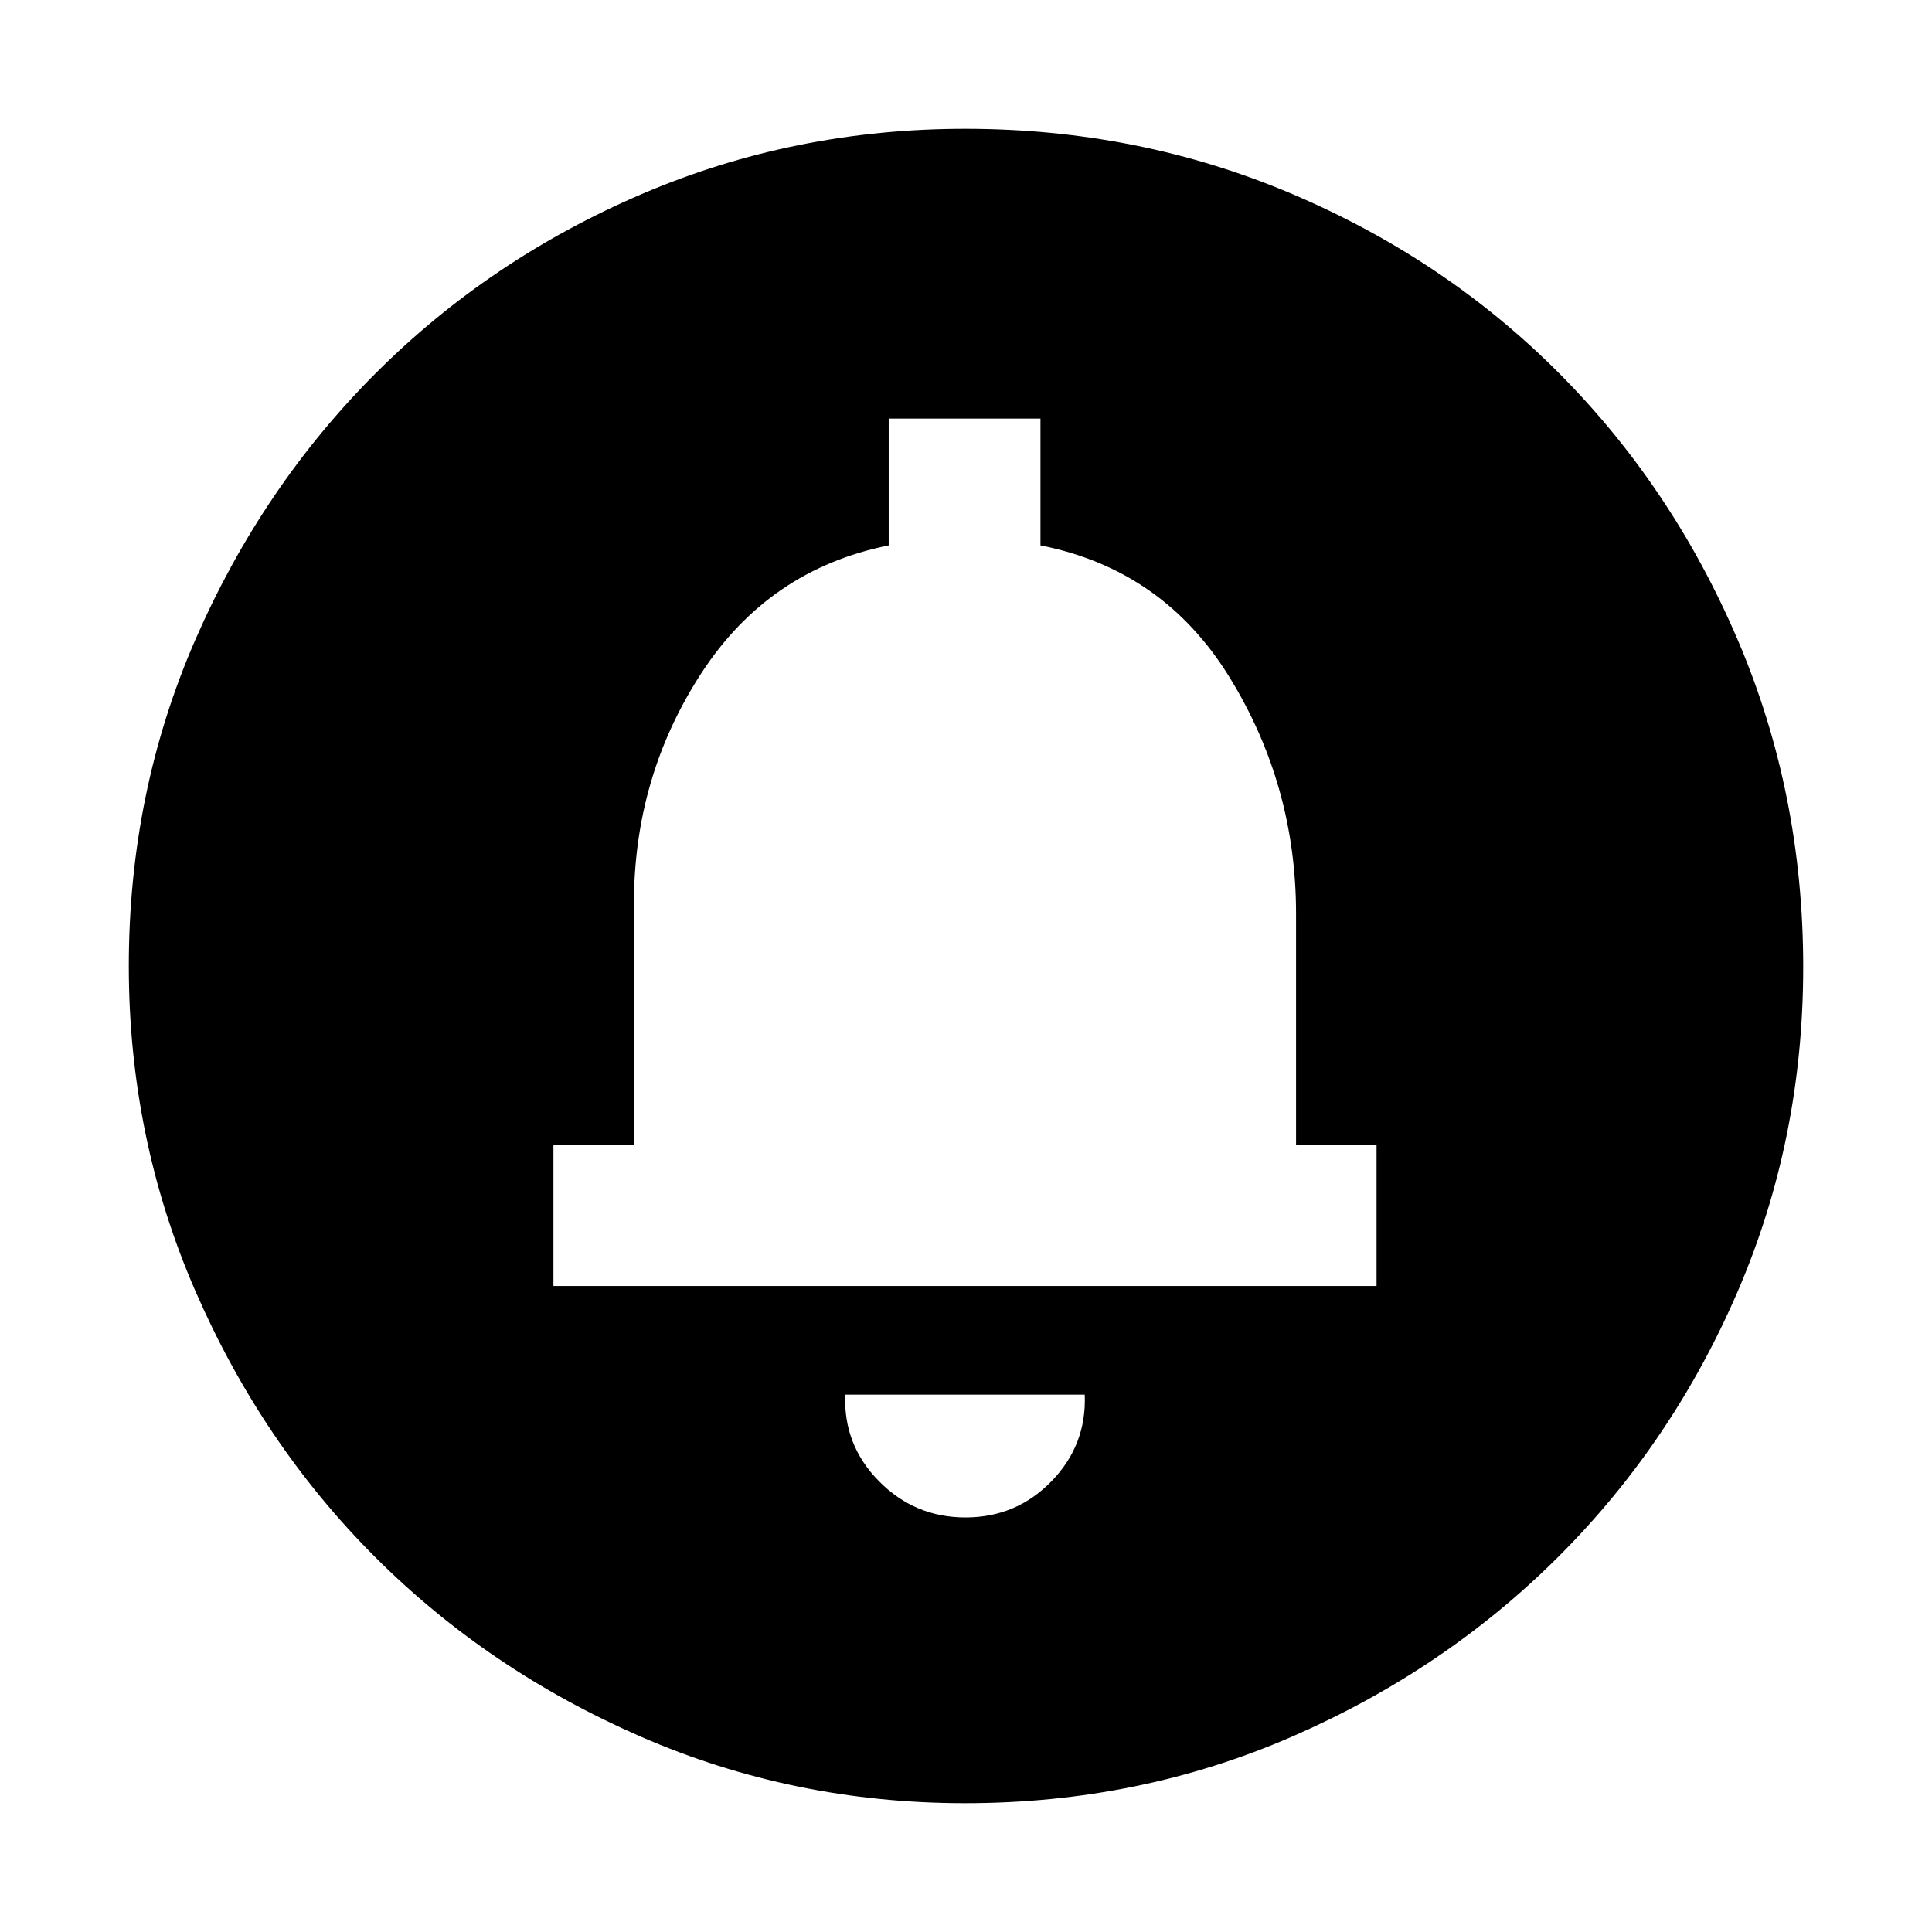 <svg xmlns="http://www.w3.org/2000/svg" height="48" viewBox="0 -960 960 960" width="48"><path d="M479.76-206q25.24 0 42.74-18 17.5-18 16.5-43H420q-1 25 16.76 43 17.77 18 43 18ZM275-321h409v-70h-40v-115q0-63.77-33-117.38Q578-677 517-689v-63h-75.41v63Q382-677 348.5-625.5T315-511v120h-40v70Zm205-70Zm-.46 327q-85.18 0-161.02-33.02t-132.16-89.34q-56.32-56.32-89.34-132.29T64-480q0-86.27 33.08-162.15 33.08-75.88 89.68-132.47 56.61-56.59 132.22-88.99Q394.59-896 479.56-896q86.33 0 162.51 32.39 76.18 32.4 132.56 89Q831-718 863.5-641.96q32.5 76.04 32.5 162.5 0 85.46-32.39 160.8-32.4 75.34-88.99 131.92Q718.03-130.16 642-97.08 565.98-64 479.54-64Z"/></svg>